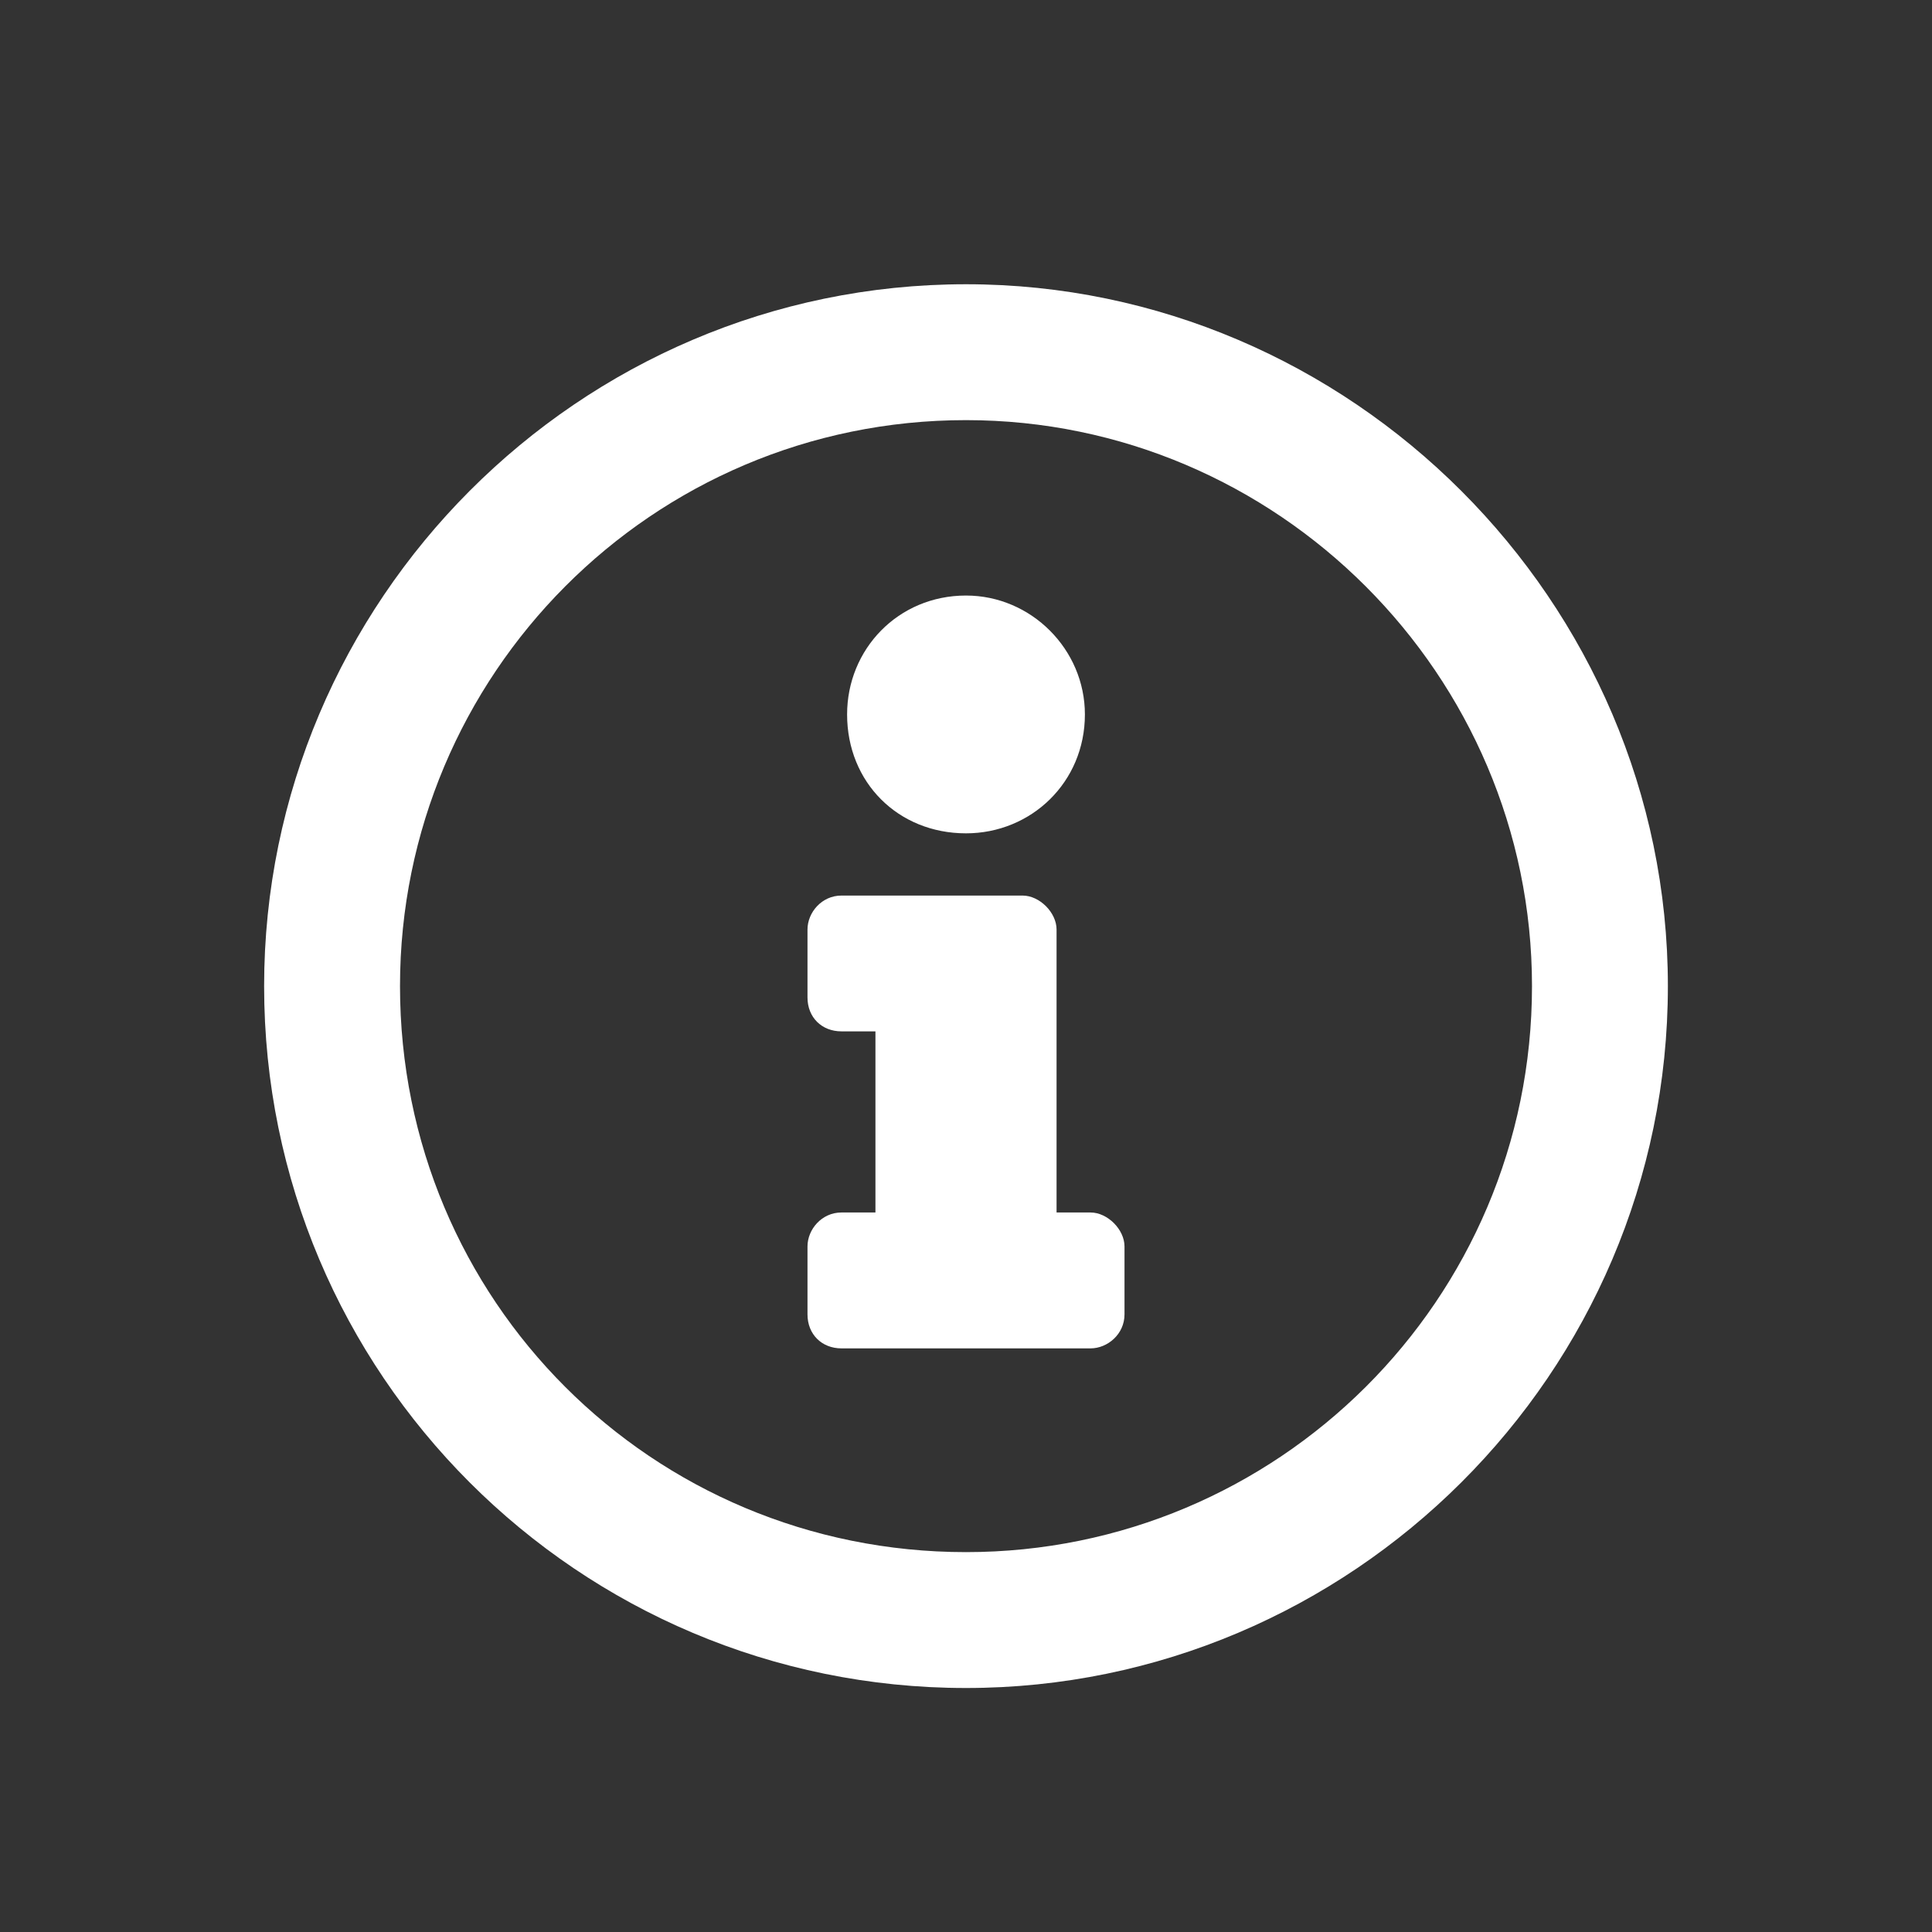 <svg width="24" height="24" viewBox="0 0 24 24" fill="none" xmlns="http://www.w3.org/2000/svg">
<rect x="0" y="0" width="24" height="24" fill="#333333" stroke="none"/>
<path d="M12 3.531C16.781 3.531 20.719 7.469 20.719 12.25C20.719 17.066 16.781 20.969 12 20.969C7.184 20.969 3.281 17.066 3.281 12.25C3.281 7.469 7.184 3.531 12 3.531ZM12 19.281C15.867 19.281 19.031 16.152 19.031 12.25C19.031 8.383 15.867 5.219 12 5.219C8.098 5.219 4.969 8.383 4.969 12.25C4.969 16.152 8.098 19.281 12 19.281ZM12 7.398C12.809 7.398 13.477 8.066 13.477 8.875C13.477 9.719 12.809 10.352 12 10.352C11.156 10.352 10.523 9.719 10.523 8.875C10.523 8.066 11.156 7.398 12 7.398ZM13.969 16.328C13.969 16.574 13.758 16.75 13.547 16.75H10.453C10.207 16.75 10.031 16.574 10.031 16.328V15.484C10.031 15.273 10.207 15.062 10.453 15.062H10.875V12.812H10.453C10.207 12.812 10.031 12.637 10.031 12.391V11.547C10.031 11.336 10.207 11.125 10.453 11.125H12.703C12.914 11.125 13.125 11.336 13.125 11.547V15.062H13.547C13.758 15.062 13.969 15.273 13.969 15.484V16.328Z" fill="white"/>
</svg>
